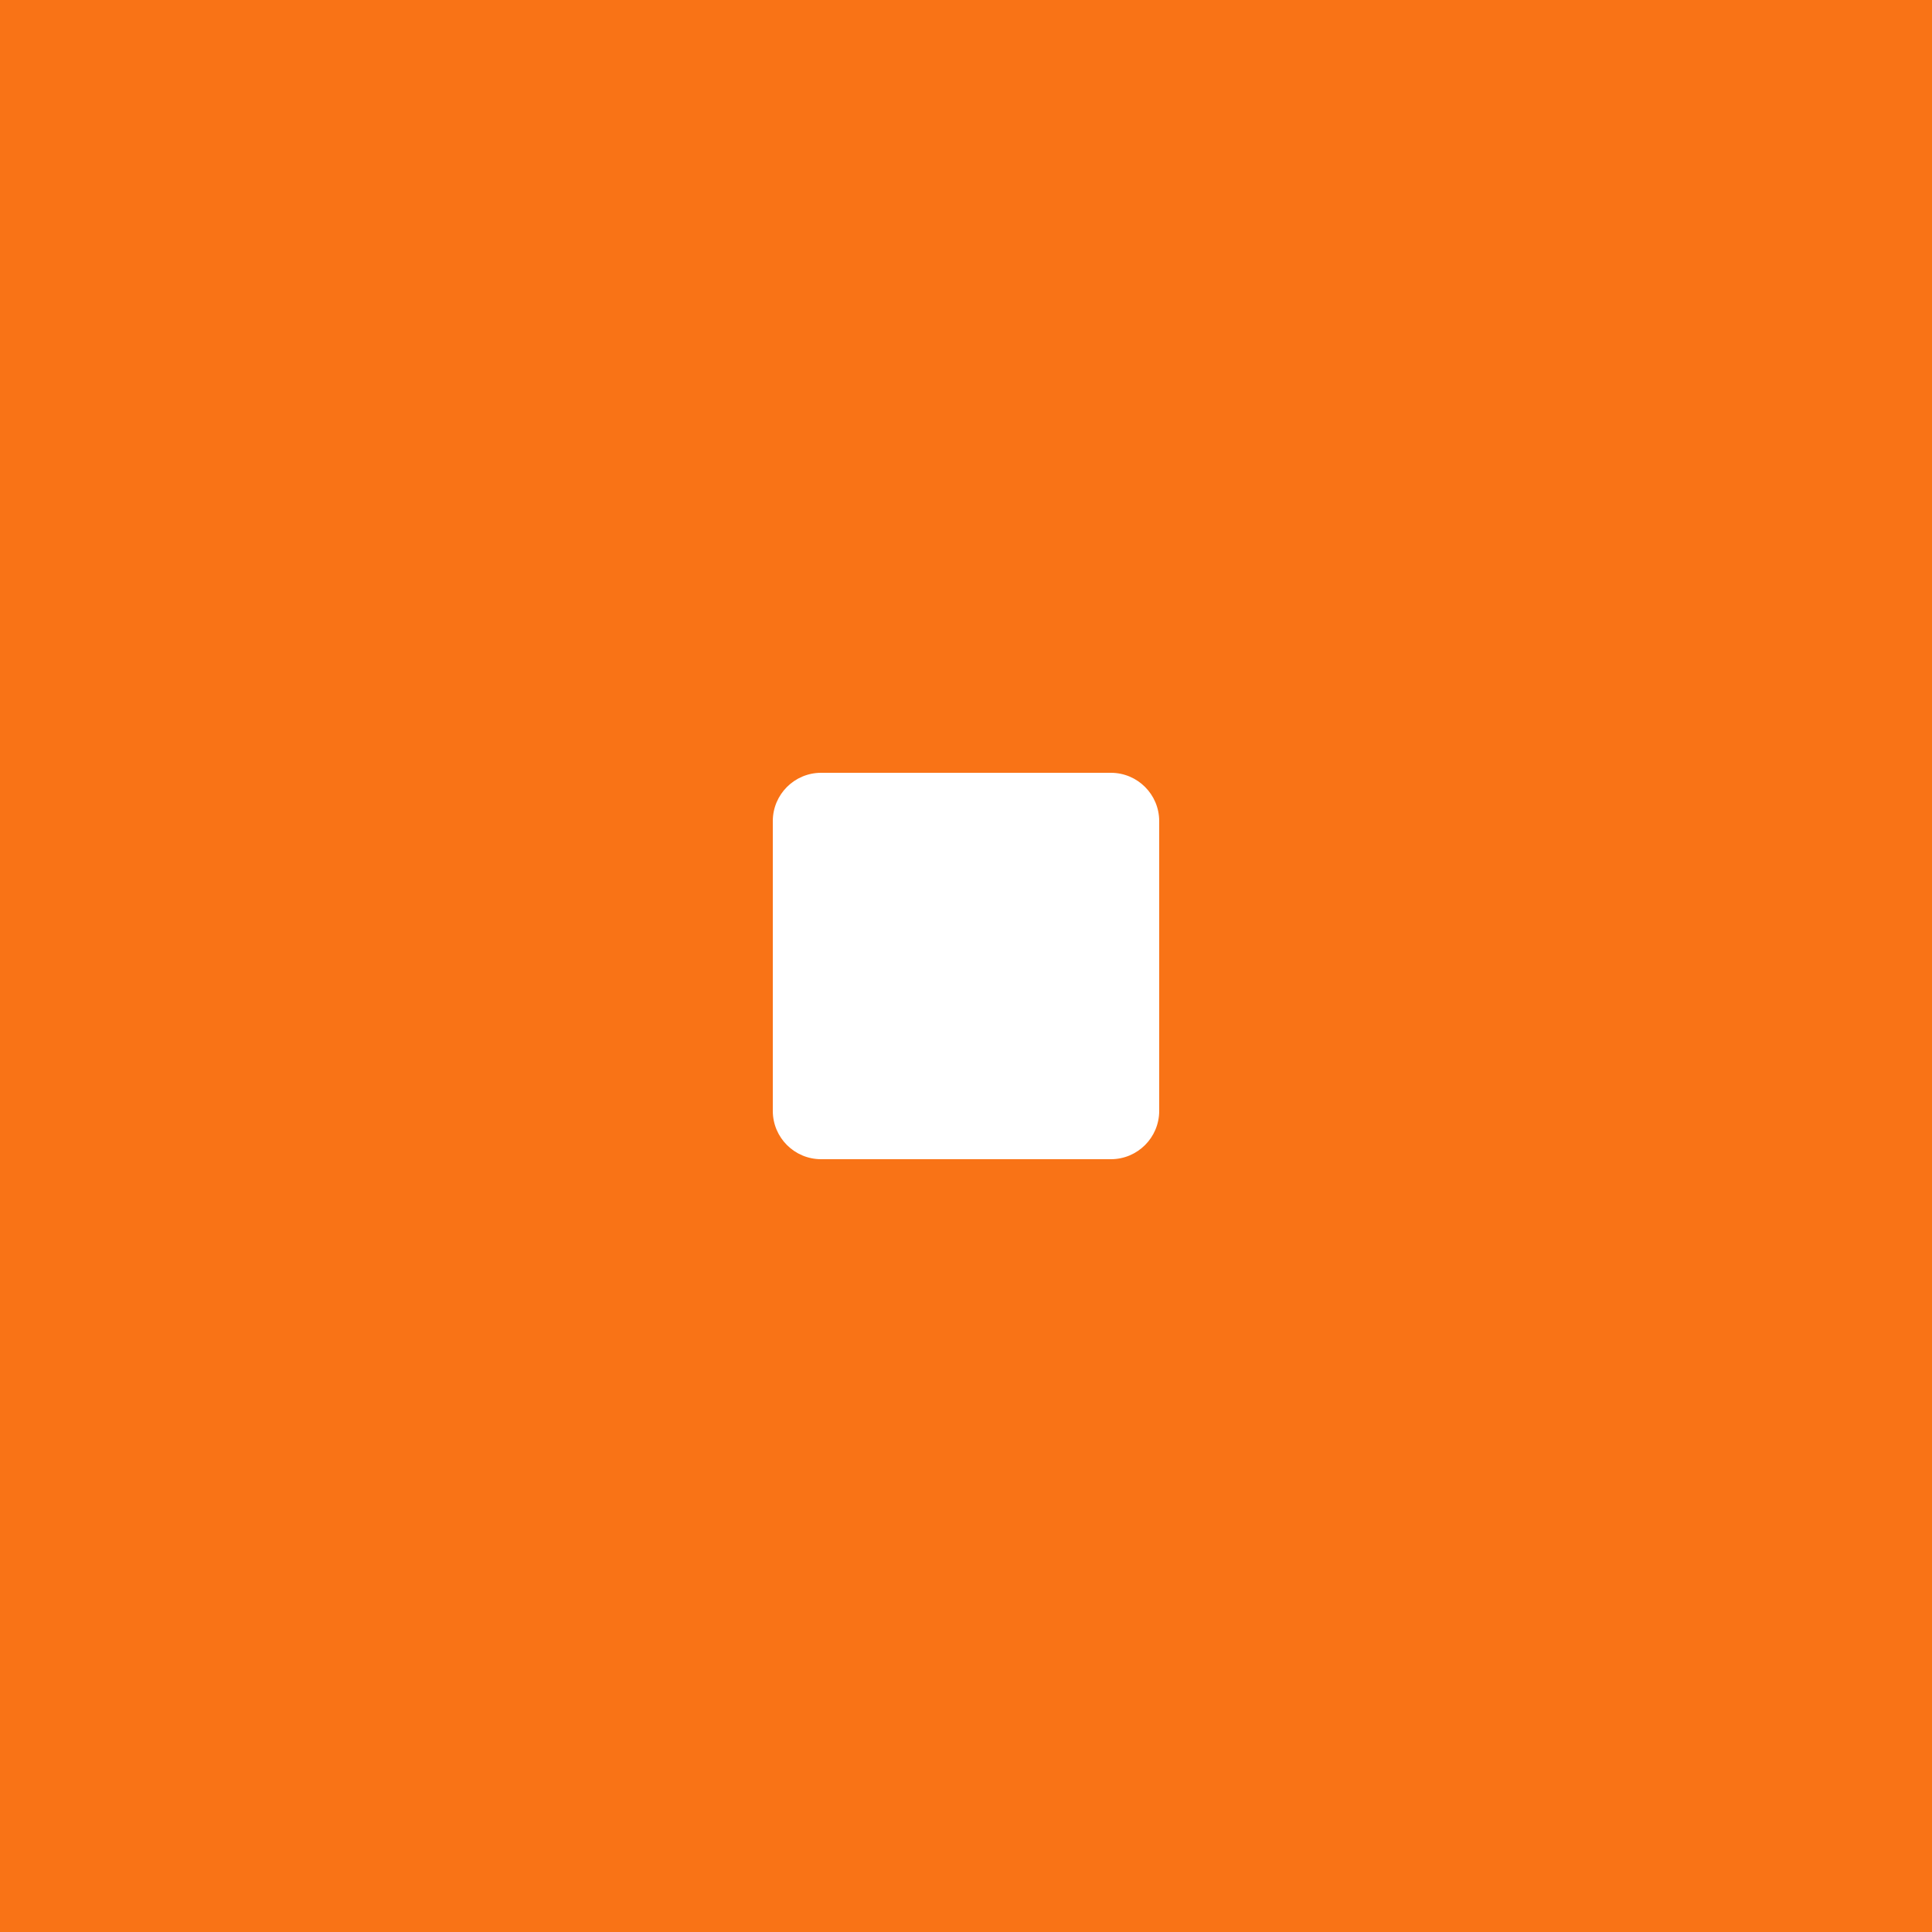 <svg xmlns="http://www.w3.org/2000/svg" width="20" height="20" viewBox="0 0 20 20" fill="" style="linear-gradient(to right, #f97316, #ed82f1)" >
<path fill-rule="evenodd" clip-rule="evenodd" d="M20 0H0V20H20V0ZM8.5 8C8.224 8 8 8.224 8 8.5V11.5C8 11.776 8.224 12 8.5 12H11.5C11.776 12 12 11.776 12 11.5V8.5C12 8.224 11.776 8 11.5 8H8.5Z" fill="#f97316"/>
</svg>